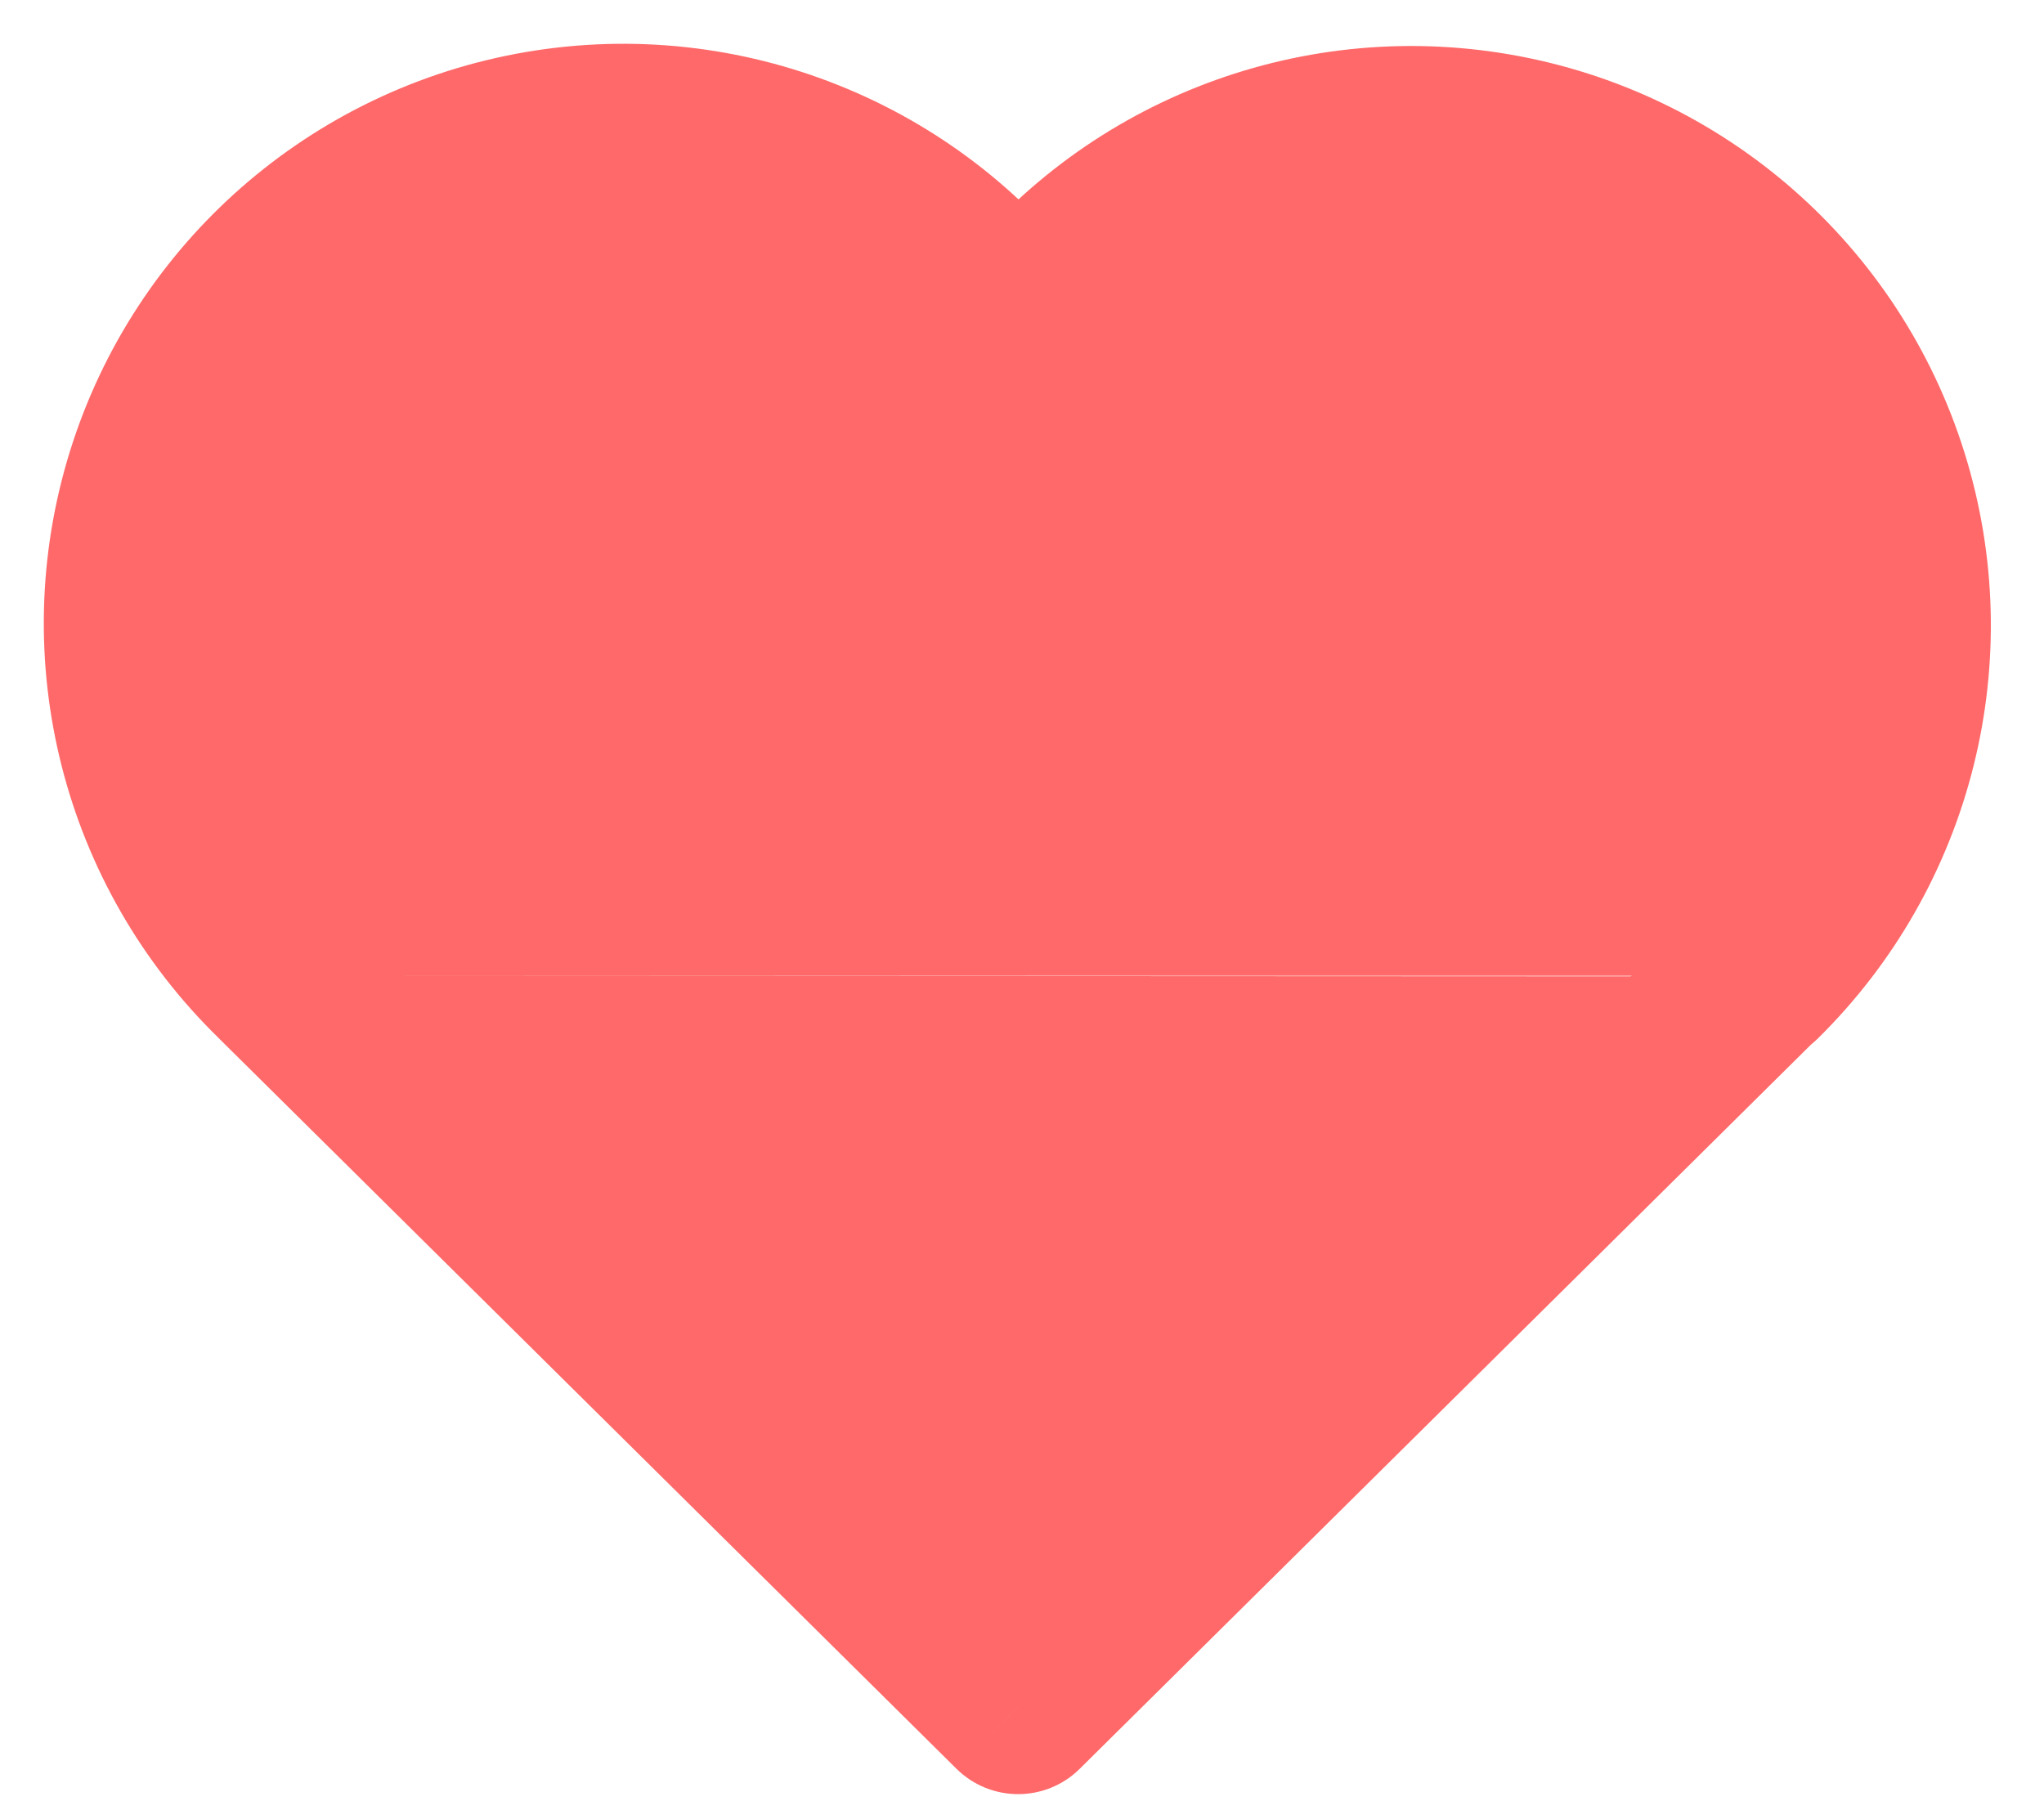 <svg width="35" height="31" viewBox="0 0 35 31" fill="none" xmlns="http://www.w3.org/2000/svg">
<path fill-rule="evenodd" clip-rule="evenodd" d="M30.069 16.71L17.434 29.224L4.799 16.71M4.799 16.71C2.527 14.499 1.689 11.2 2.63 8.173C3.571 5.145 6.133 2.903 9.258 2.37C12.383 1.837 15.543 3.104 17.434 5.649C19.333 3.123 22.486 1.873 25.6 2.411C28.714 2.948 31.265 5.184 32.207 8.2C33.149 11.216 32.323 14.506 30.069 16.721" fill="#FF6969"/>
<path d="M31.124 17.776C31.713 17.193 31.717 16.243 31.134 15.655C30.552 15.066 29.602 15.062 29.013 15.645L31.124 17.776ZM17.434 29.224L16.378 30.29C16.963 30.869 17.905 30.869 18.489 30.29L17.434 29.224ZM5.854 15.645C5.266 15.062 4.316 15.066 3.733 15.655C3.15 16.243 3.155 17.193 3.743 17.776L5.854 15.645ZM3.753 17.785C4.347 18.363 5.296 18.35 5.874 17.756C6.452 17.163 6.439 16.213 5.845 15.635L3.753 17.785ZM17.434 5.649L16.23 6.544C16.512 6.923 16.957 7.148 17.43 7.149C17.903 7.15 18.349 6.928 18.633 6.55L17.434 5.649ZM29.018 15.65C28.427 16.231 28.418 17.181 28.999 17.772C29.579 18.363 30.529 18.371 31.12 17.791L29.018 15.65ZM29.013 15.645L16.378 28.158L18.489 30.29L31.124 17.776L29.013 15.645ZM18.489 28.158L5.854 15.645L3.743 17.776L16.378 30.29L18.489 28.158ZM5.845 15.635C3.978 13.818 3.289 11.106 4.062 8.618L1.198 7.727C0.089 11.294 1.076 15.181 3.753 17.785L5.845 15.635ZM4.062 8.618C4.836 6.13 6.941 4.287 9.51 3.849L9.006 0.891C5.324 1.519 2.307 4.161 1.198 7.727L4.062 8.618ZM9.51 3.849C12.079 3.411 14.676 4.452 16.23 6.544L18.638 4.754C16.41 1.756 12.688 0.264 9.006 0.891L9.51 3.849ZM18.633 6.55C20.194 4.474 22.785 3.447 25.345 3.889L25.855 0.933C22.187 0.299 18.472 1.772 16.235 4.747L18.633 6.55ZM25.345 3.889C27.904 4.331 30.001 6.168 30.775 8.647L33.639 7.753C32.529 4.199 29.524 1.566 25.855 0.933L25.345 3.889ZM30.775 8.647C31.549 11.126 30.871 13.83 29.018 15.65L31.12 17.791C33.776 15.182 34.748 11.306 33.639 7.753L30.775 8.647Z" fill="#FF6969"/>
</svg>
